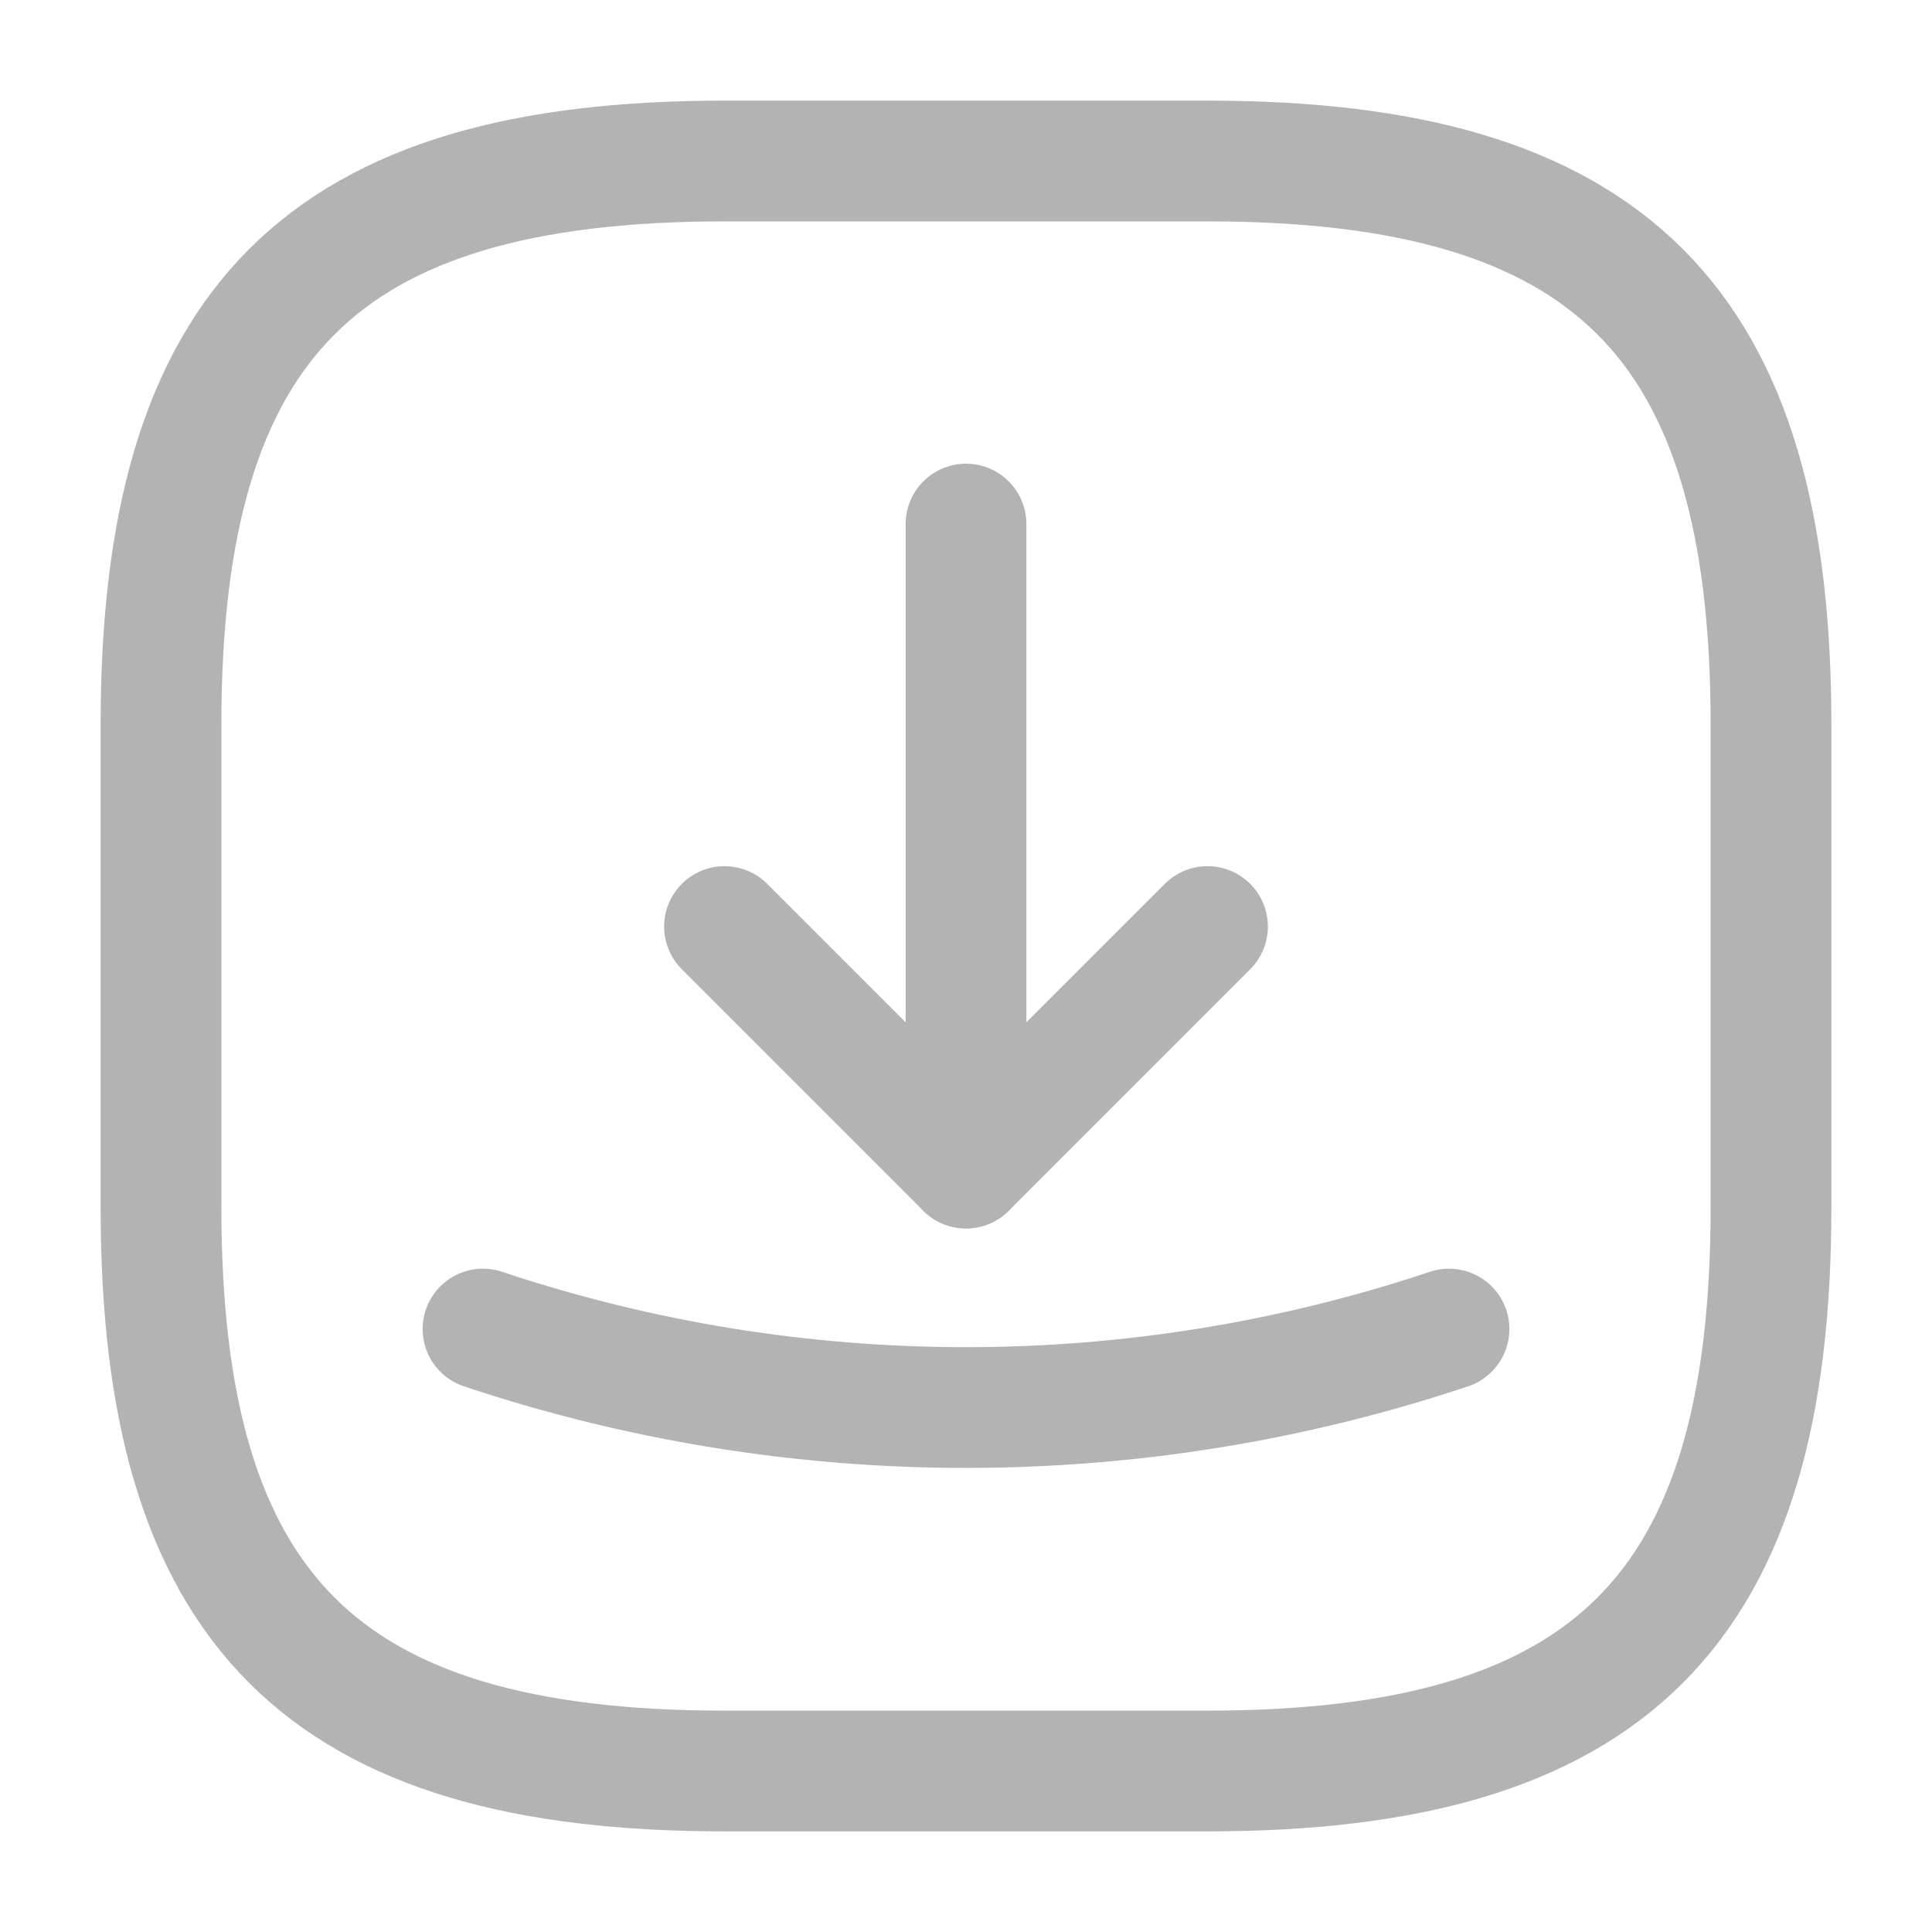 <svg width="24" height="24" viewBox="0 0 24 24" fill="none" xmlns="http://www.w3.org/2000/svg">
<path d="M9 22H15C20 22 22 20 22 15V9C22 4 20 2 15 2H9C4 2 2 4 2 9V15C2 20 4 22 9 22Z" stroke="#B3B3B3" stroke-width="1.5" stroke-linecap="round" stroke-linejoin="round"/>
<path d="M9 11.51L12 14.51L15 11.51" stroke="#B3B3B3" stroke-width="1.5" stroke-linecap="round" stroke-linejoin="round"/>
<path d="M12 14.51V6.51" stroke="#B3B3B3" stroke-width="1.5" stroke-linecap="round" stroke-linejoin="round"/>
<path d="M6 16.51C9.89 17.81 14.11 17.81 18 16.51" stroke="#B3B3B3" stroke-width="1.5" stroke-linecap="round" stroke-linejoin="round"/>
</svg>

